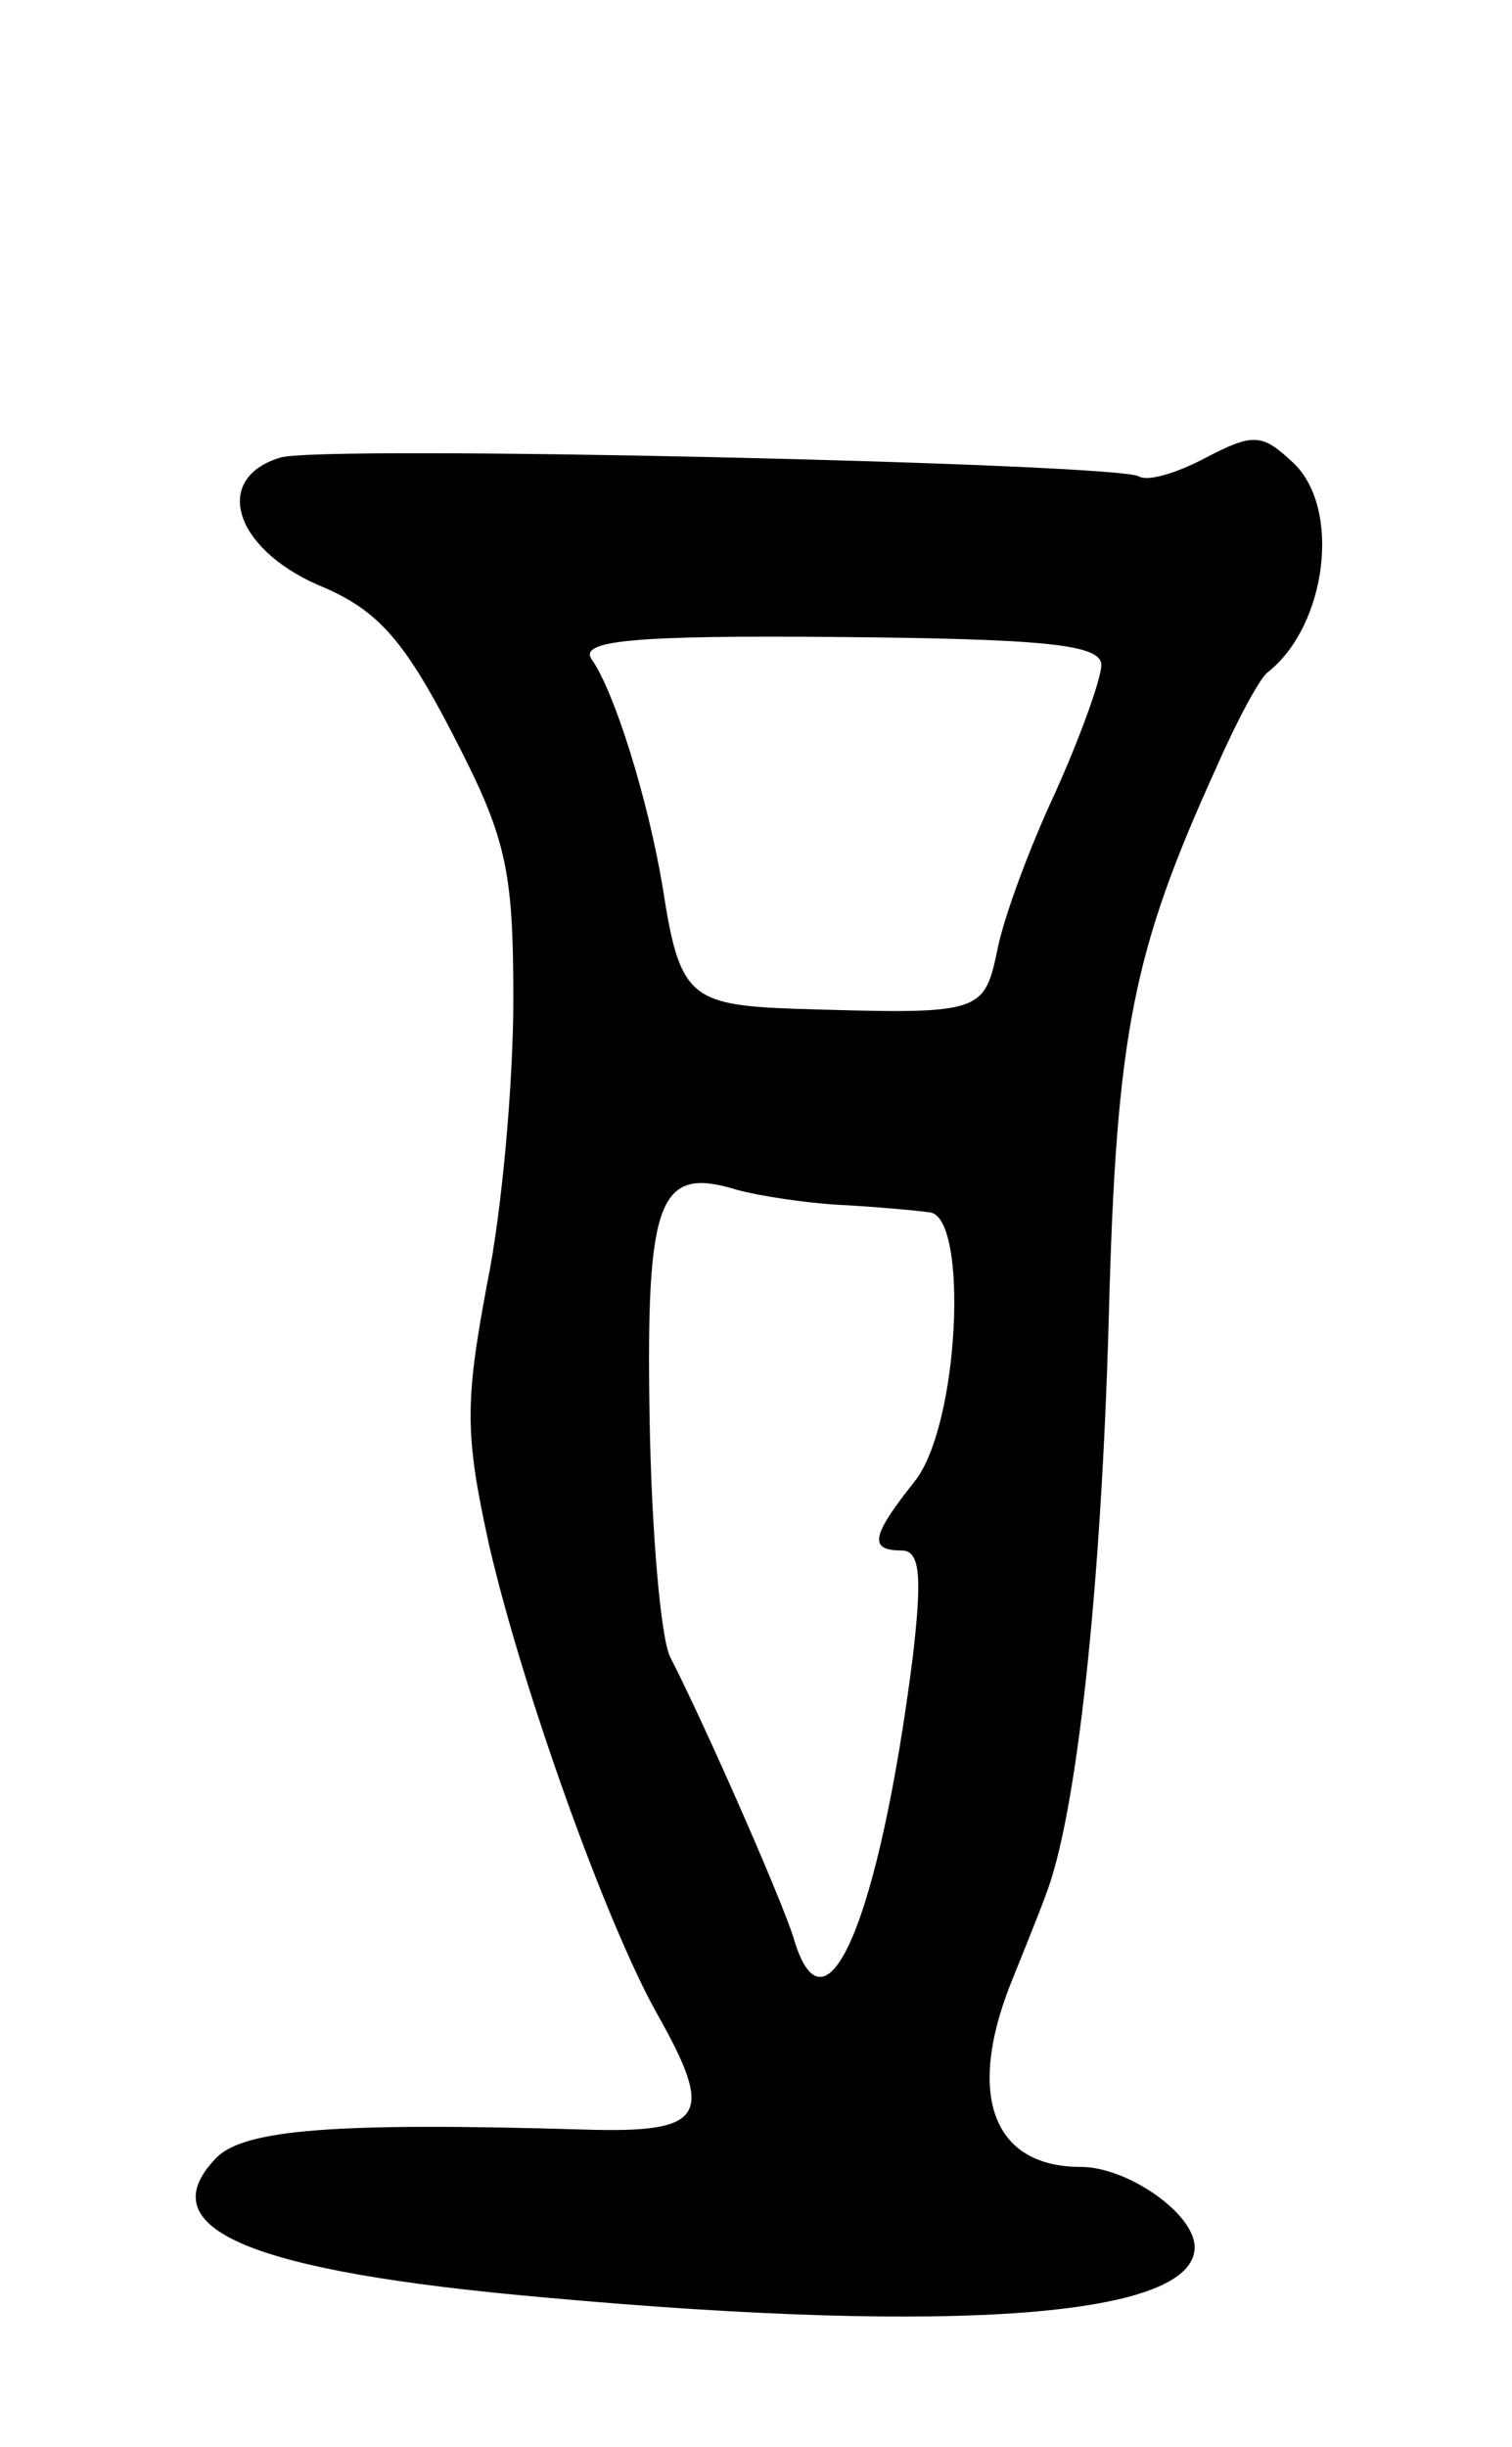<svg version="1.0" xmlns="http://www.w3.org/2000/svg"
 width="81pt" height="131pt" viewBox="0 0 81 131"
 preserveAspectRatio="xMidYMid meet">
<g transform="translate(0,131) scale(0.1,-0.1)"
fill="#000000" stroke="none">
<path d="M646 1065 c-15 -8 -31 -13 -36 -10 -12 7 -439 17 -460 10 -36 -11
-25 -48 20 -68 32 -13 46 -29 72 -79 29 -56 33 -72 33 -143 0 -44 -6 -113 -14
-152 -12 -64 -12 -81 1 -140 18 -78 63 -203 90 -251 31 -55 26 -64 -39 -62
-134 4 -182 0 -197 -15 -37 -38 17 -61 177 -75 221 -20 347 -10 347 27 0 18
-36 43 -61 43 -47 0 -61 38 -38 97 6 15 15 37 19 48 17 43 30 166 34 310 4
153 13 196 58 295 11 25 23 47 27 50 32 25 40 89 13 113 -16 15 -21 15 -46 2z
m-56 -111 c0 -7 -11 -38 -25 -69 -14 -30 -28 -68 -31 -85 -7 -33 -10 -33 -109
-30 -56 2 -61 7 -70 65 -8 48 -26 105 -38 122 -7 10 21 13 132 12 111 -1 141
-4 141 -15z m-140 -289 c19 -1 41 -3 48 -4 21 -2 16 -114 -8 -144 -23 -29 -25
-37 -7 -37 10 0 11 -14 6 -57 -18 -141 -47 -209 -64 -150 -7 22 -48 115 -66
150 -5 10 -10 67 -11 128 -2 118 5 135 47 122 11 -3 36 -7 55 -8z"/>
</g>
</svg>
